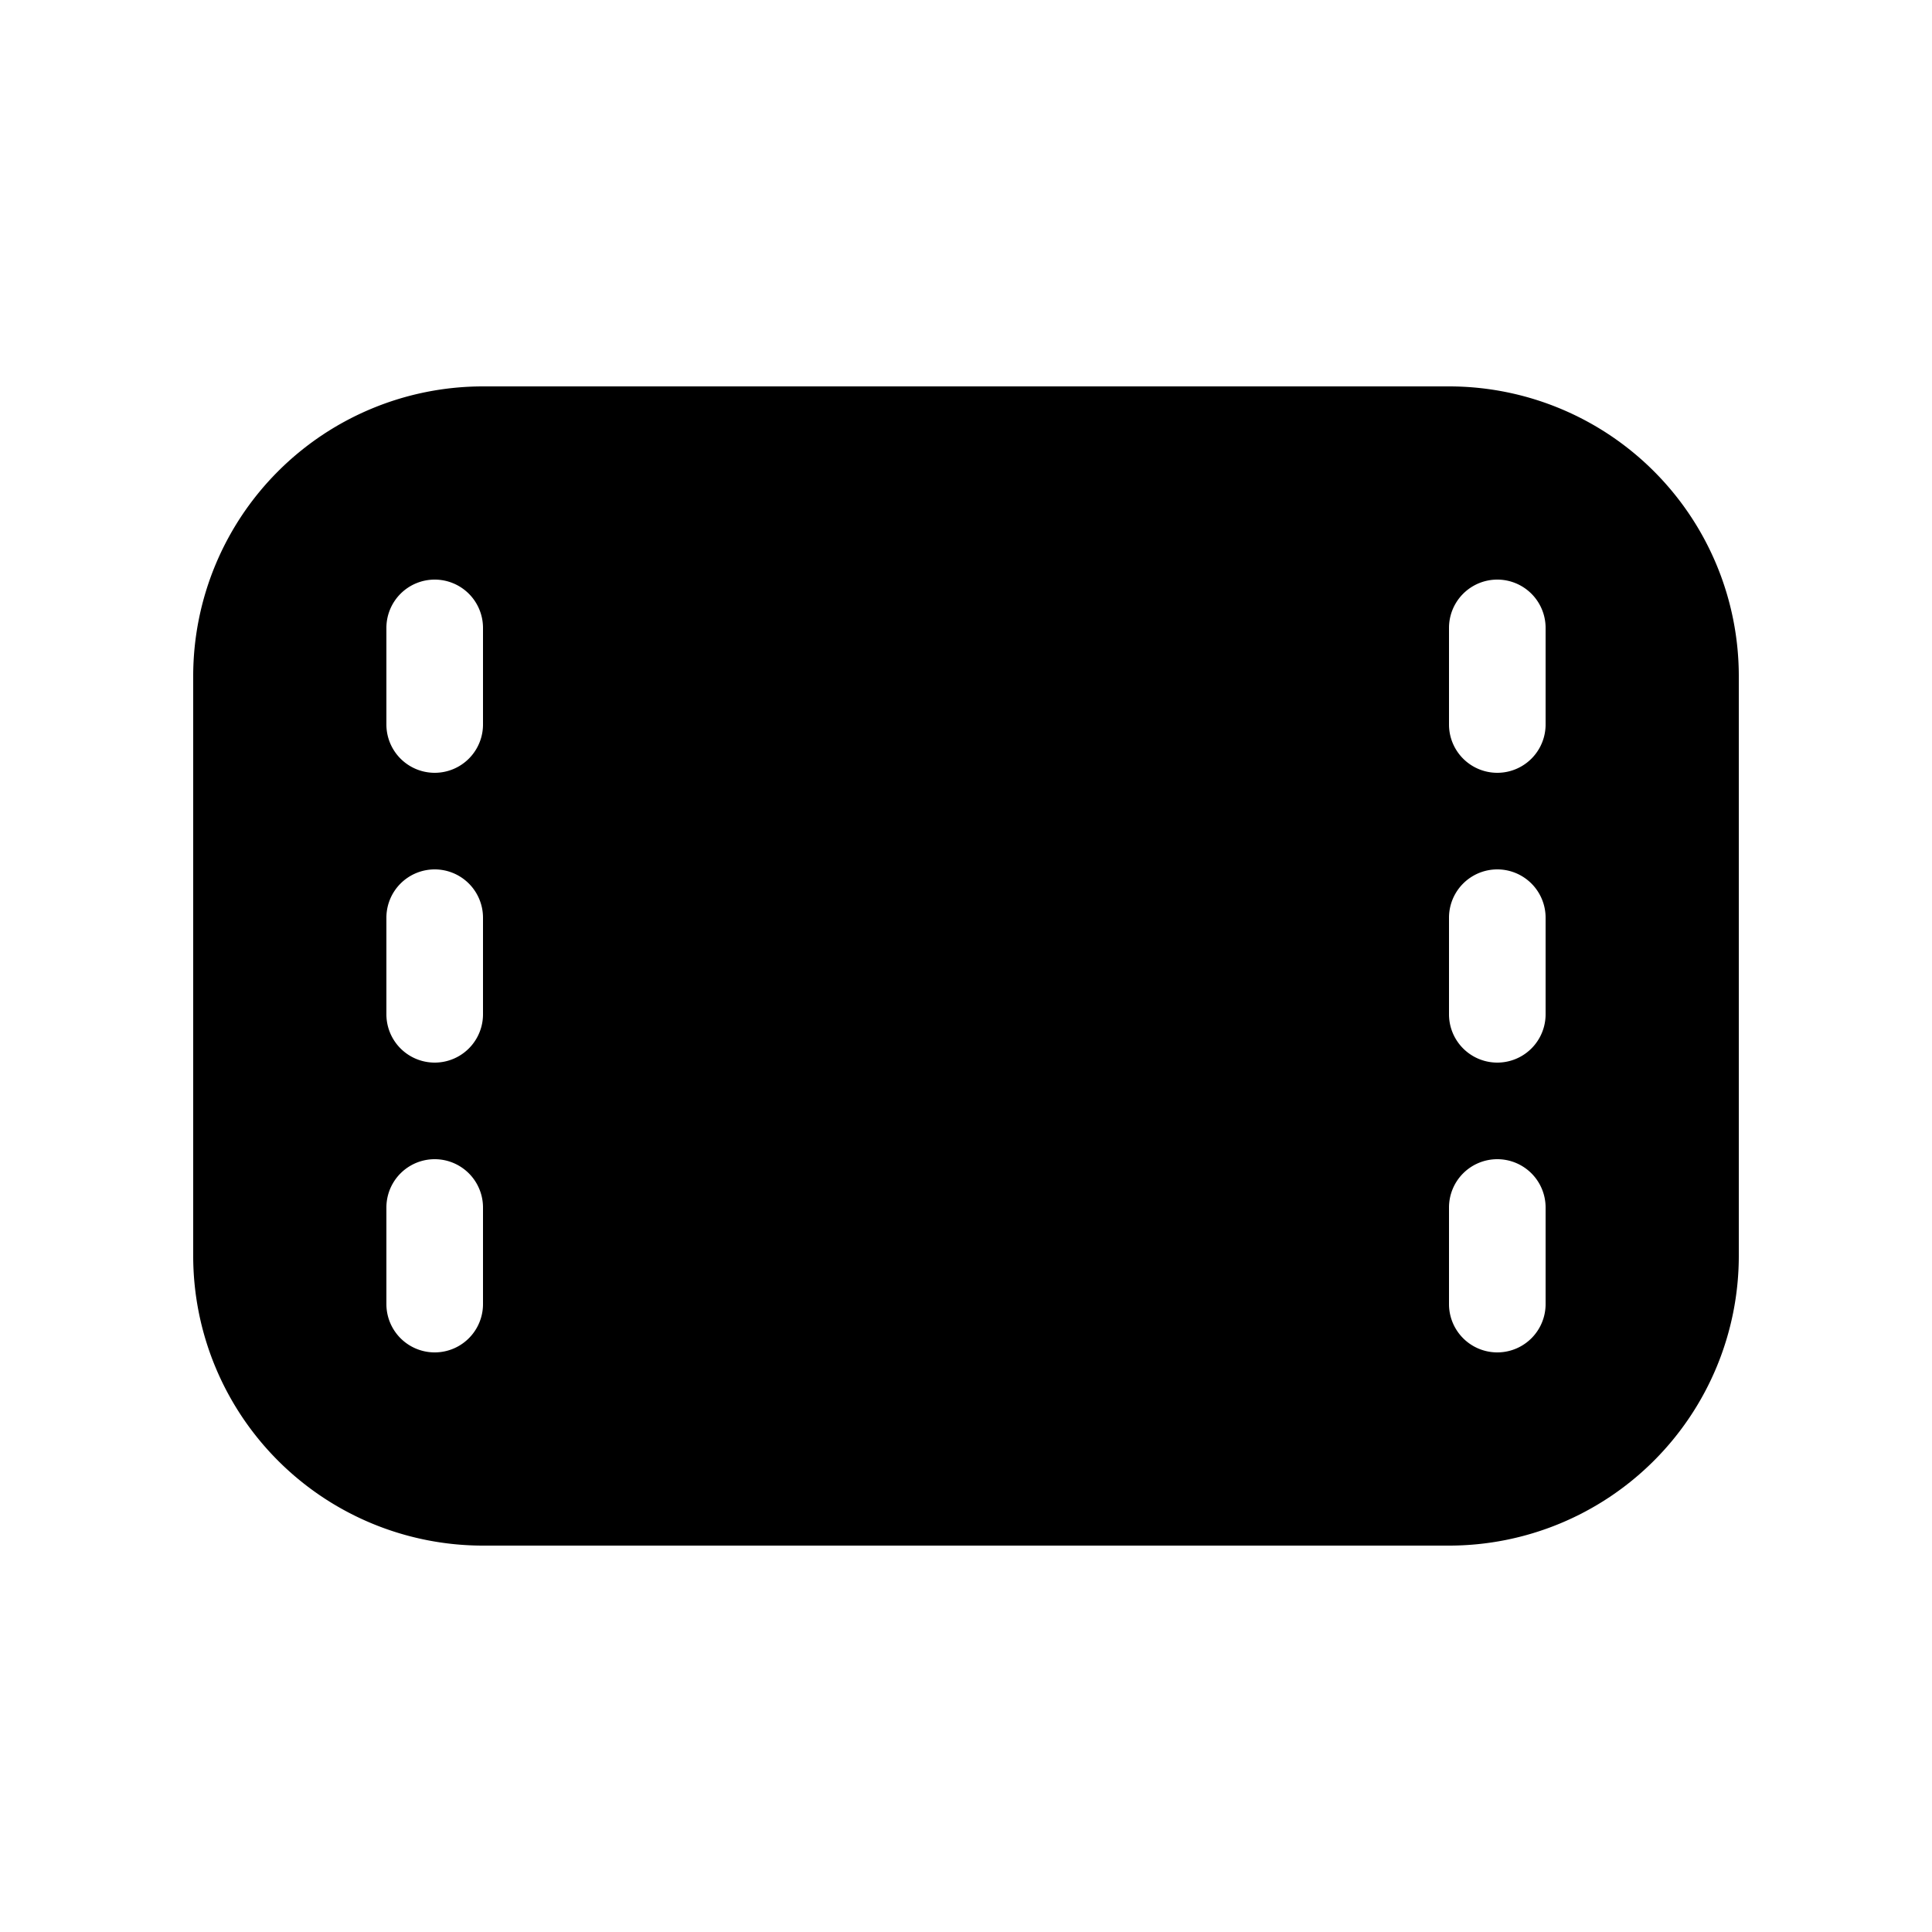 <svg xmlns="http://www.w3.org/2000/svg" xmlns:xlink="http://www.w3.org/1999/xlink" width="20" height="20" viewBox="0 0 20 20"><path fill="currentColor" d="M2 7a3 3 0 0 1 3-3h10a3 3 0 0 1 3 3v6a3 3 0 0 1-3 3H5a3 3 0 0 1-3-3zm13-.5v1a.5.5 0 0 0 1 0v-1a.5.5 0 0 0-1 0m.5 5.5a.5.5 0 0 0-.5.5v1a.5.5 0 0 0 1 0v-1a.5.5 0 0 0-.5-.5M15 9.5v1a.5.5 0 0 0 1 0v-1a.5.5 0 0 0-1 0M4.5 6a.5.5 0 0 0-.5.5v1a.5.5 0 0 0 1 0v-1a.5.5 0 0 0-.5-.5M4 12.5v1a.5.5 0 0 0 1 0v-1a.5.5 0 0 0-1 0M4.5 9a.5.5 0 0 0-.5.5v1a.5.5 0 0 0 1 0v-1a.5.5 0 0 0-.5-.5"/></svg>